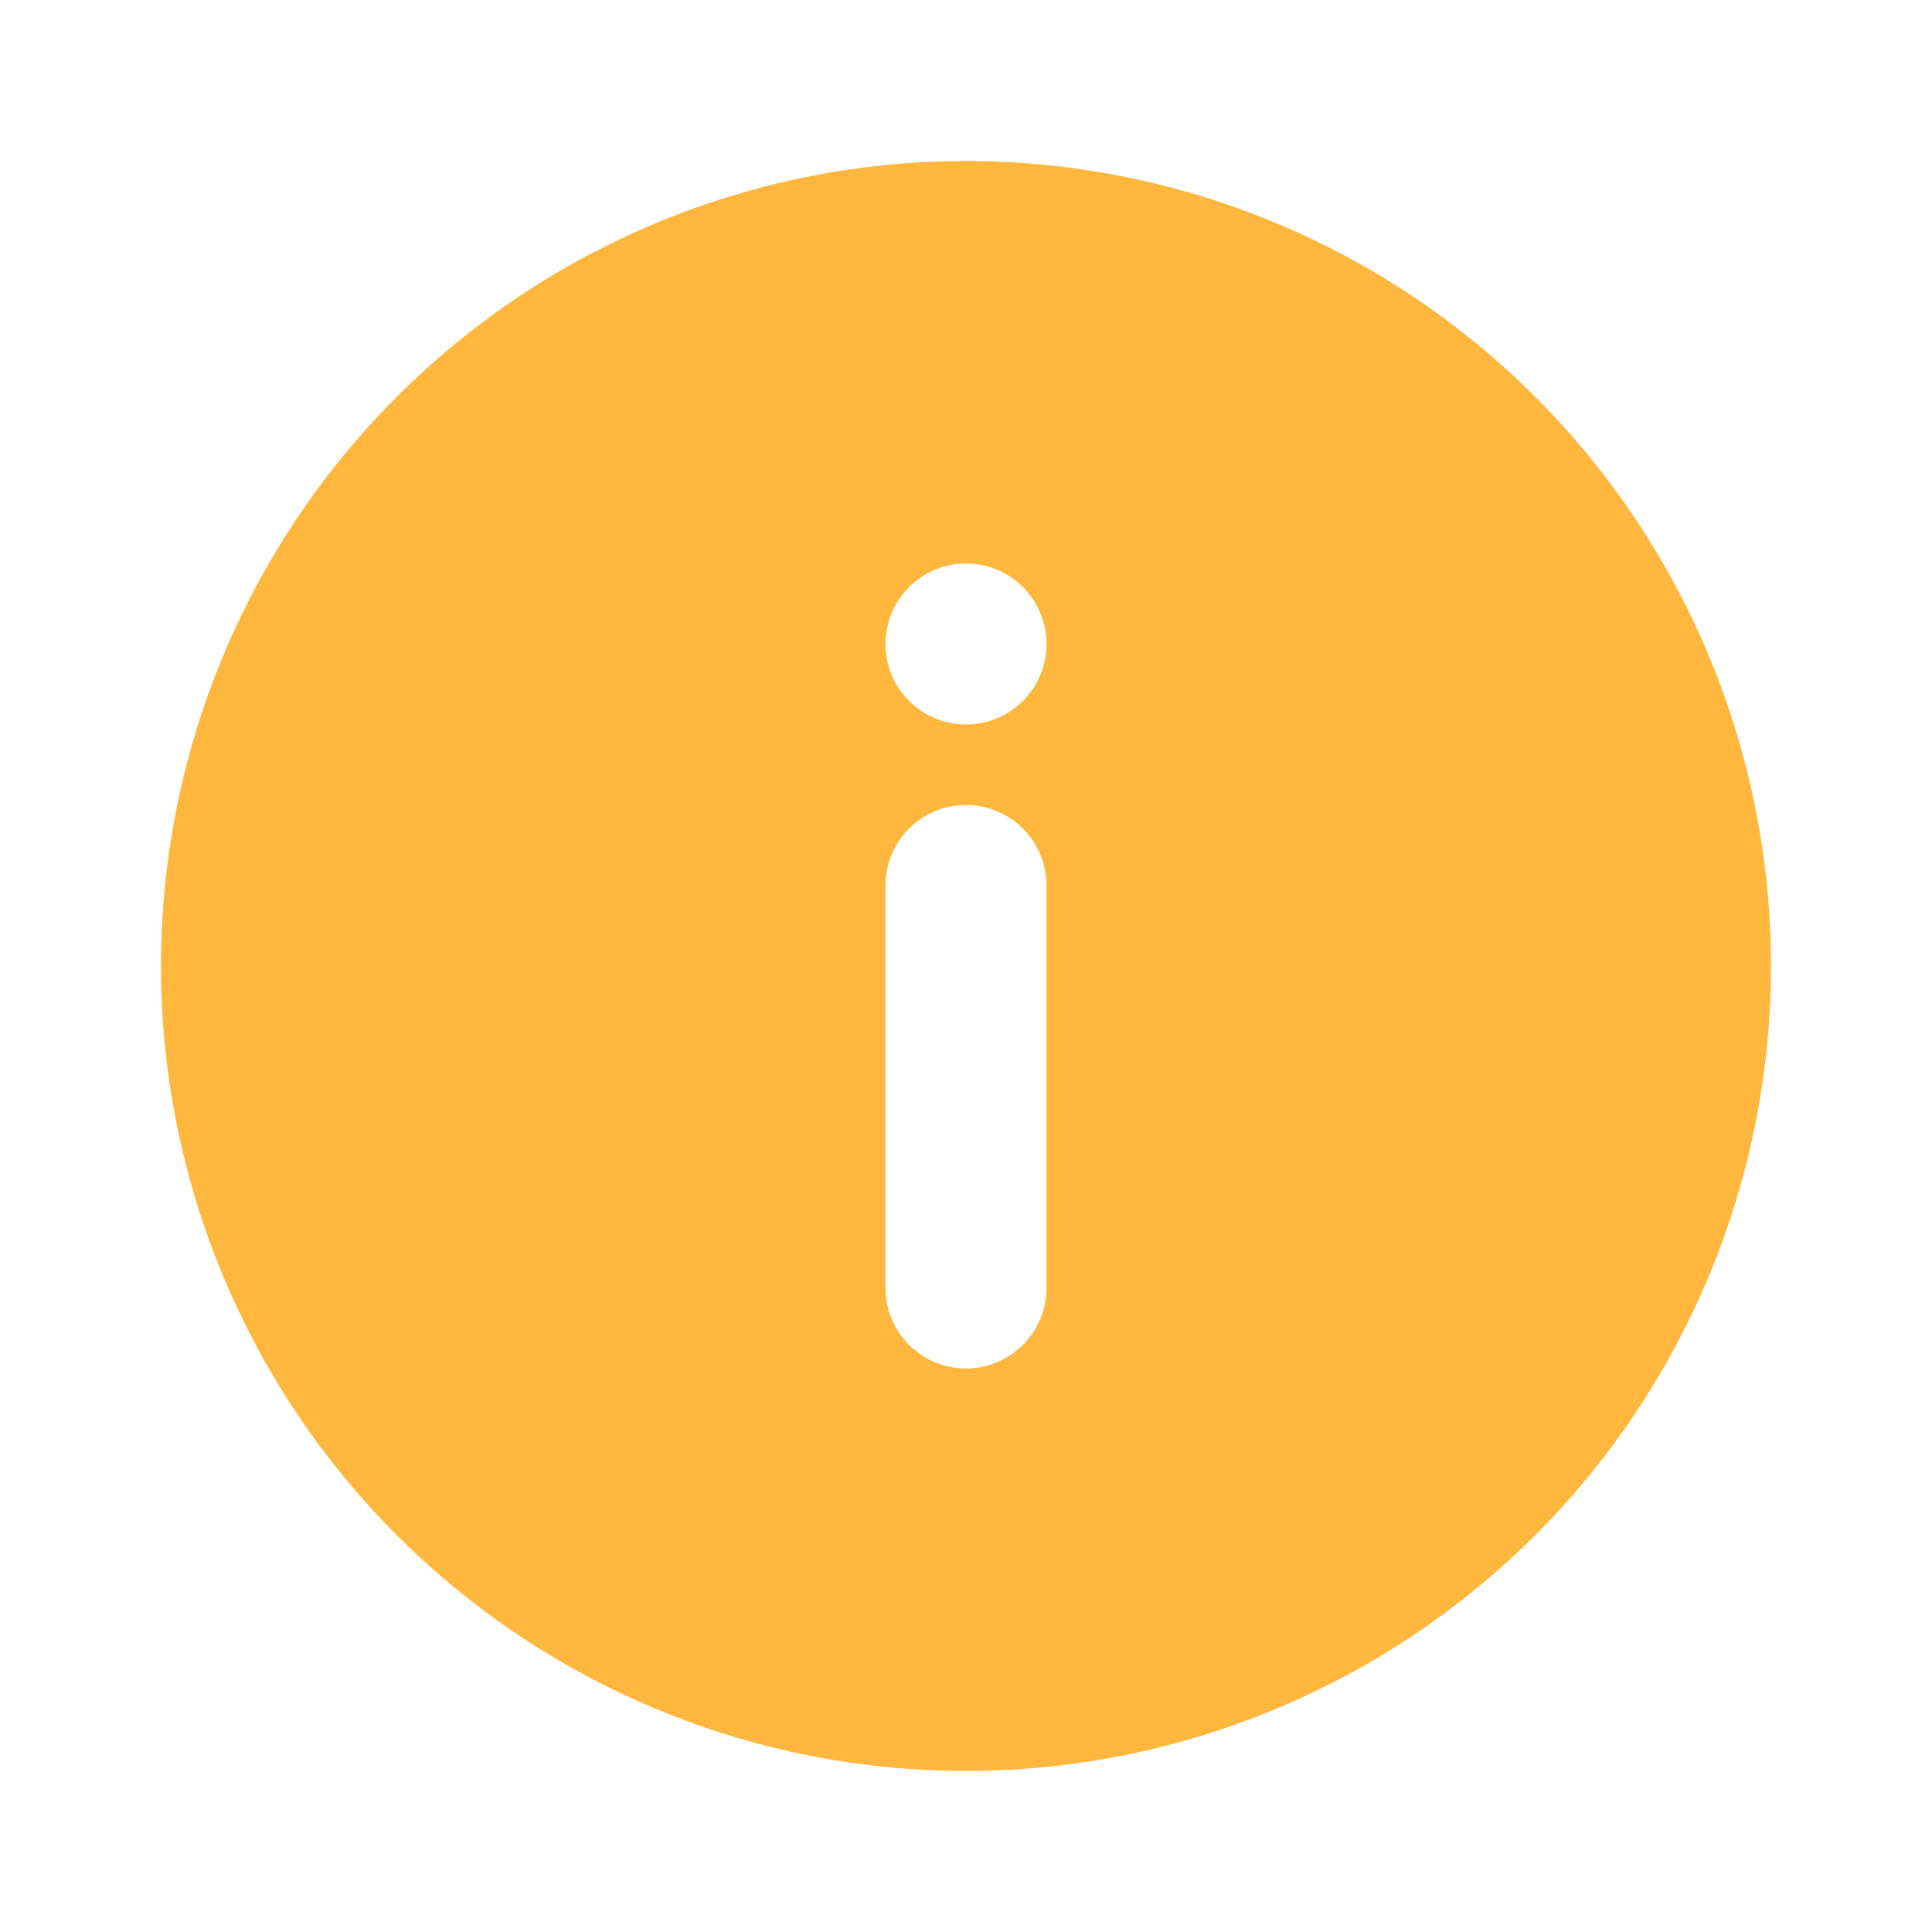<svg width="24" height="24" viewBox="0 0 24 24" fill="none" xmlns="http://www.w3.org/2000/svg">
<path d="M12 2C10.022 2 8.089 2.586 6.444 3.685C4.8 4.784 3.518 6.346 2.761 8.173C2.004 10 1.806 12.011 2.192 13.951C2.578 15.89 3.53 17.672 4.929 19.071C6.327 20.469 8.109 21.422 10.049 21.808C11.989 22.193 13.999 21.995 15.827 21.238C17.654 20.482 19.216 19.2 20.315 17.555C21.413 15.911 22 13.977 22 12C22 10.686 21.741 9.386 21.239 8.173C20.736 6.96 20 5.857 19.071 4.929C18.142 4 17.04 3.263 15.827 2.761C14.614 2.258 13.313 2 12 2ZM13 16C13 16.265 12.895 16.519 12.707 16.707C12.52 16.894 12.265 17 12 17C11.735 17 11.48 16.894 11.293 16.707C11.105 16.519 11 16.265 11 16V11C11 10.734 11.105 10.48 11.293 10.293C11.48 10.105 11.735 10 12 10C12.265 10 12.52 10.105 12.707 10.293C12.895 10.48 13 10.734 13 11V16ZM12 9C11.802 9 11.609 8.941 11.444 8.831C11.28 8.721 11.152 8.565 11.076 8.382C11 8.2 10.98 7.999 11.019 7.805C11.058 7.611 11.153 7.432 11.293 7.293C11.433 7.153 11.611 7.057 11.805 7.019C11.999 6.98 12.2 7 12.383 7.076C12.565 7.151 12.722 7.28 12.831 7.444C12.941 7.609 13 7.802 13 8C13 8.265 12.895 8.519 12.707 8.707C12.52 8.894 12.265 9 12 9Z" fill="#FFB73E"/>
</svg>
